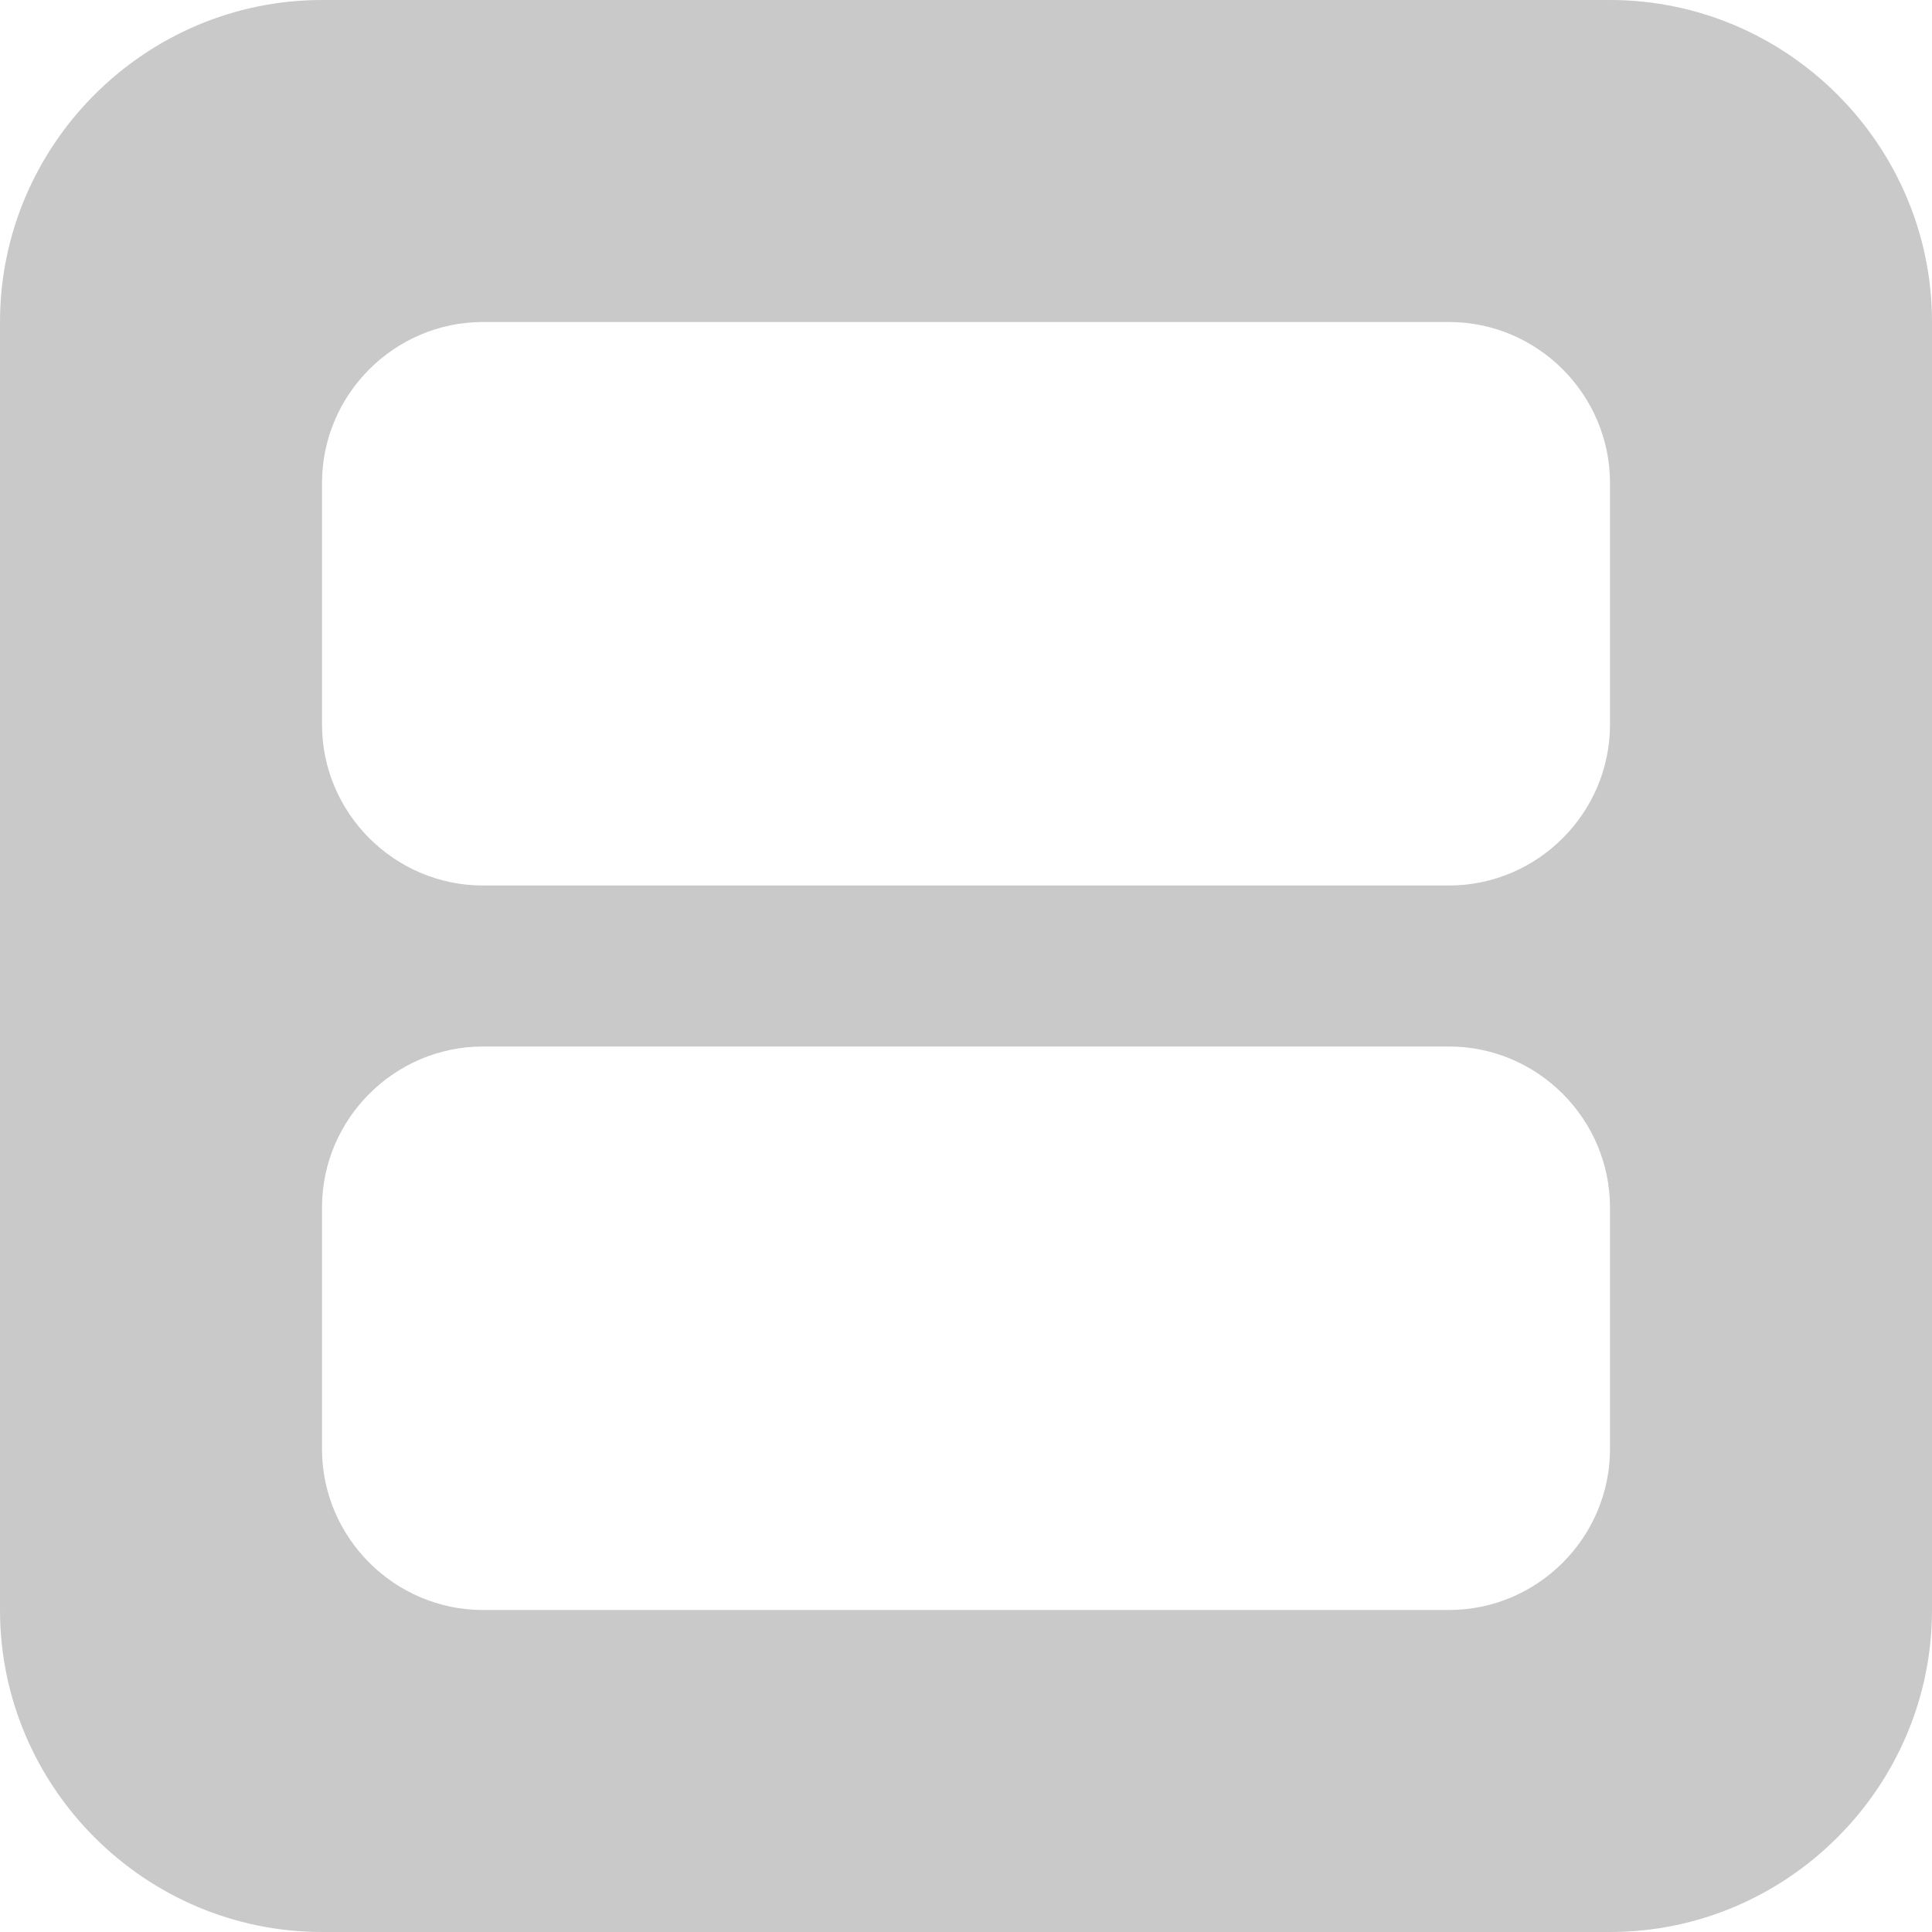 <svg xmlns="http://www.w3.org/2000/svg" viewBox="0 0 24 24"><style>.st0{fill:#c9c9c9}</style><path class="st0" d="M20 0H4C1.8 0 0 1.8 0 4v16c0 2.2 1.8 4 4 4h16c2.2 0 4-1.8 4-4V4c0-2.2-1.8-4-4-4zm0 18c0 1.1-.9 2-2 2H6c-1.1 0-2-.9-2-2v-3c0-1.1.9-2 2-2h12c1.1 0 2 .9 2 2v3zm0-9c0 1.1-.9 2-2 2H6c-1.1 0-2-.9-2-2V6c0-1.1.9-2 2-2h12c1.1 0 2 .9 2 2v3z" id="Camada_2"/></svg>